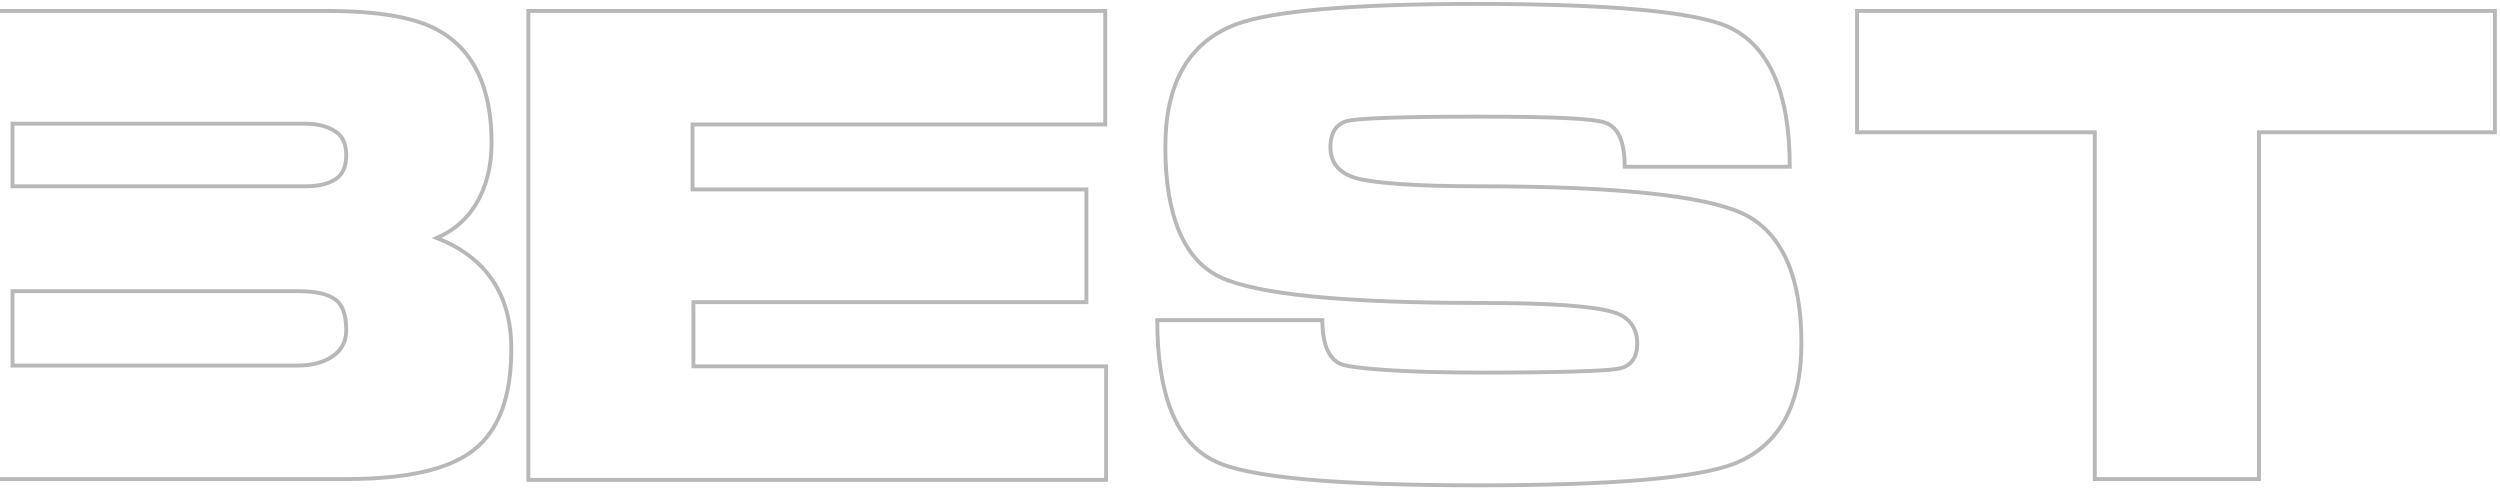 <svg width="639" height="125" viewBox="0 0 639 125" fill="none" xmlns="http://www.w3.org/2000/svg">
<path d="M-39 2.8H83.453C96.524 2.8 106.155 4.401 112.117 7.802C121.06 12.804 125.646 22.408 125.646 36.413C125.646 42.616 124.27 47.818 121.748 52.019C119.226 56.221 115.786 59.022 111.658 60.823C124.27 65.825 130.691 75.228 130.691 89.234C130.691 101.439 127.481 110.042 121.06 115.044C114.639 120.046 103.862 122.447 88.498 122.447H-39V2.8ZM3.193 31.811V47.618H77.949C81.389 47.618 83.911 47.017 85.746 45.817C87.58 44.617 88.498 42.616 88.498 39.615C88.498 36.813 87.58 34.813 85.746 33.612C83.911 32.412 81.389 31.611 77.949 31.611H3.193V31.811ZM3.193 74.428V93.435H76.115C79.784 93.435 82.765 92.635 85.058 91.034C87.351 89.434 88.498 87.233 88.498 84.432C88.498 80.43 87.58 77.829 85.517 76.429C83.453 75.028 80.472 74.428 76.115 74.428H3.193Z" stroke="#B8B8B8" stroke-miterlimit="10"/>
<path d="M135.047 122.447V2.8H282.495V31.811H177.011V48.418H277.679V77.229H177.24V93.635H282.724V122.647H135.047V122.447Z" stroke="#B8B8B8" stroke-miterlimit="10"/>
<path d="M378.579 95.237C398.758 95.237 410.453 94.836 413.663 94.236C416.874 93.636 418.479 91.435 418.479 87.834C418.479 83.832 416.415 81.031 412.517 79.831C407.472 78.23 396.006 77.43 378.349 77.43C343.265 77.43 321.251 75.229 311.849 70.827C302.676 66.425 297.861 55.221 297.861 37.614C297.861 21.208 303.823 10.804 315.976 6.202C325.149 2.801 345.558 1 377.203 1C411.6 1 432.926 3.001 441.64 6.802C452.188 11.604 457.462 23.609 457.462 42.616H415.269C415.269 36.214 413.663 32.612 410.453 31.412C407.243 30.211 396.236 29.811 377.432 29.811C358.858 29.811 348.08 30.211 344.87 30.811C341.659 31.412 340.054 33.813 340.054 37.614C340.054 41.616 342.347 44.417 346.934 45.617C351.52 46.818 362.068 47.618 378.12 47.618C413.205 47.618 435.677 50.019 445.538 54.621C455.398 59.423 460.443 70.427 460.443 87.834C460.443 103.64 454.71 113.844 443.474 118.445C433.843 122.247 411.829 124.048 377.891 124.048C341.43 124.048 318.957 122.047 310.473 117.845C300.842 113.243 295.797 101.239 295.797 81.831H337.99C337.99 88.234 339.825 92.235 343.265 93.236C346.704 94.236 358.858 95.237 378.579 95.237Z" stroke="#B8B8B8" stroke-miterlimit="10"/>
<path d="M474.66 33.812V2.8H637.701V33.812H577.392V122.447H535.428V33.812H474.66Z" stroke="#B8B8B8" stroke-miterlimit="10"/>
</svg>
